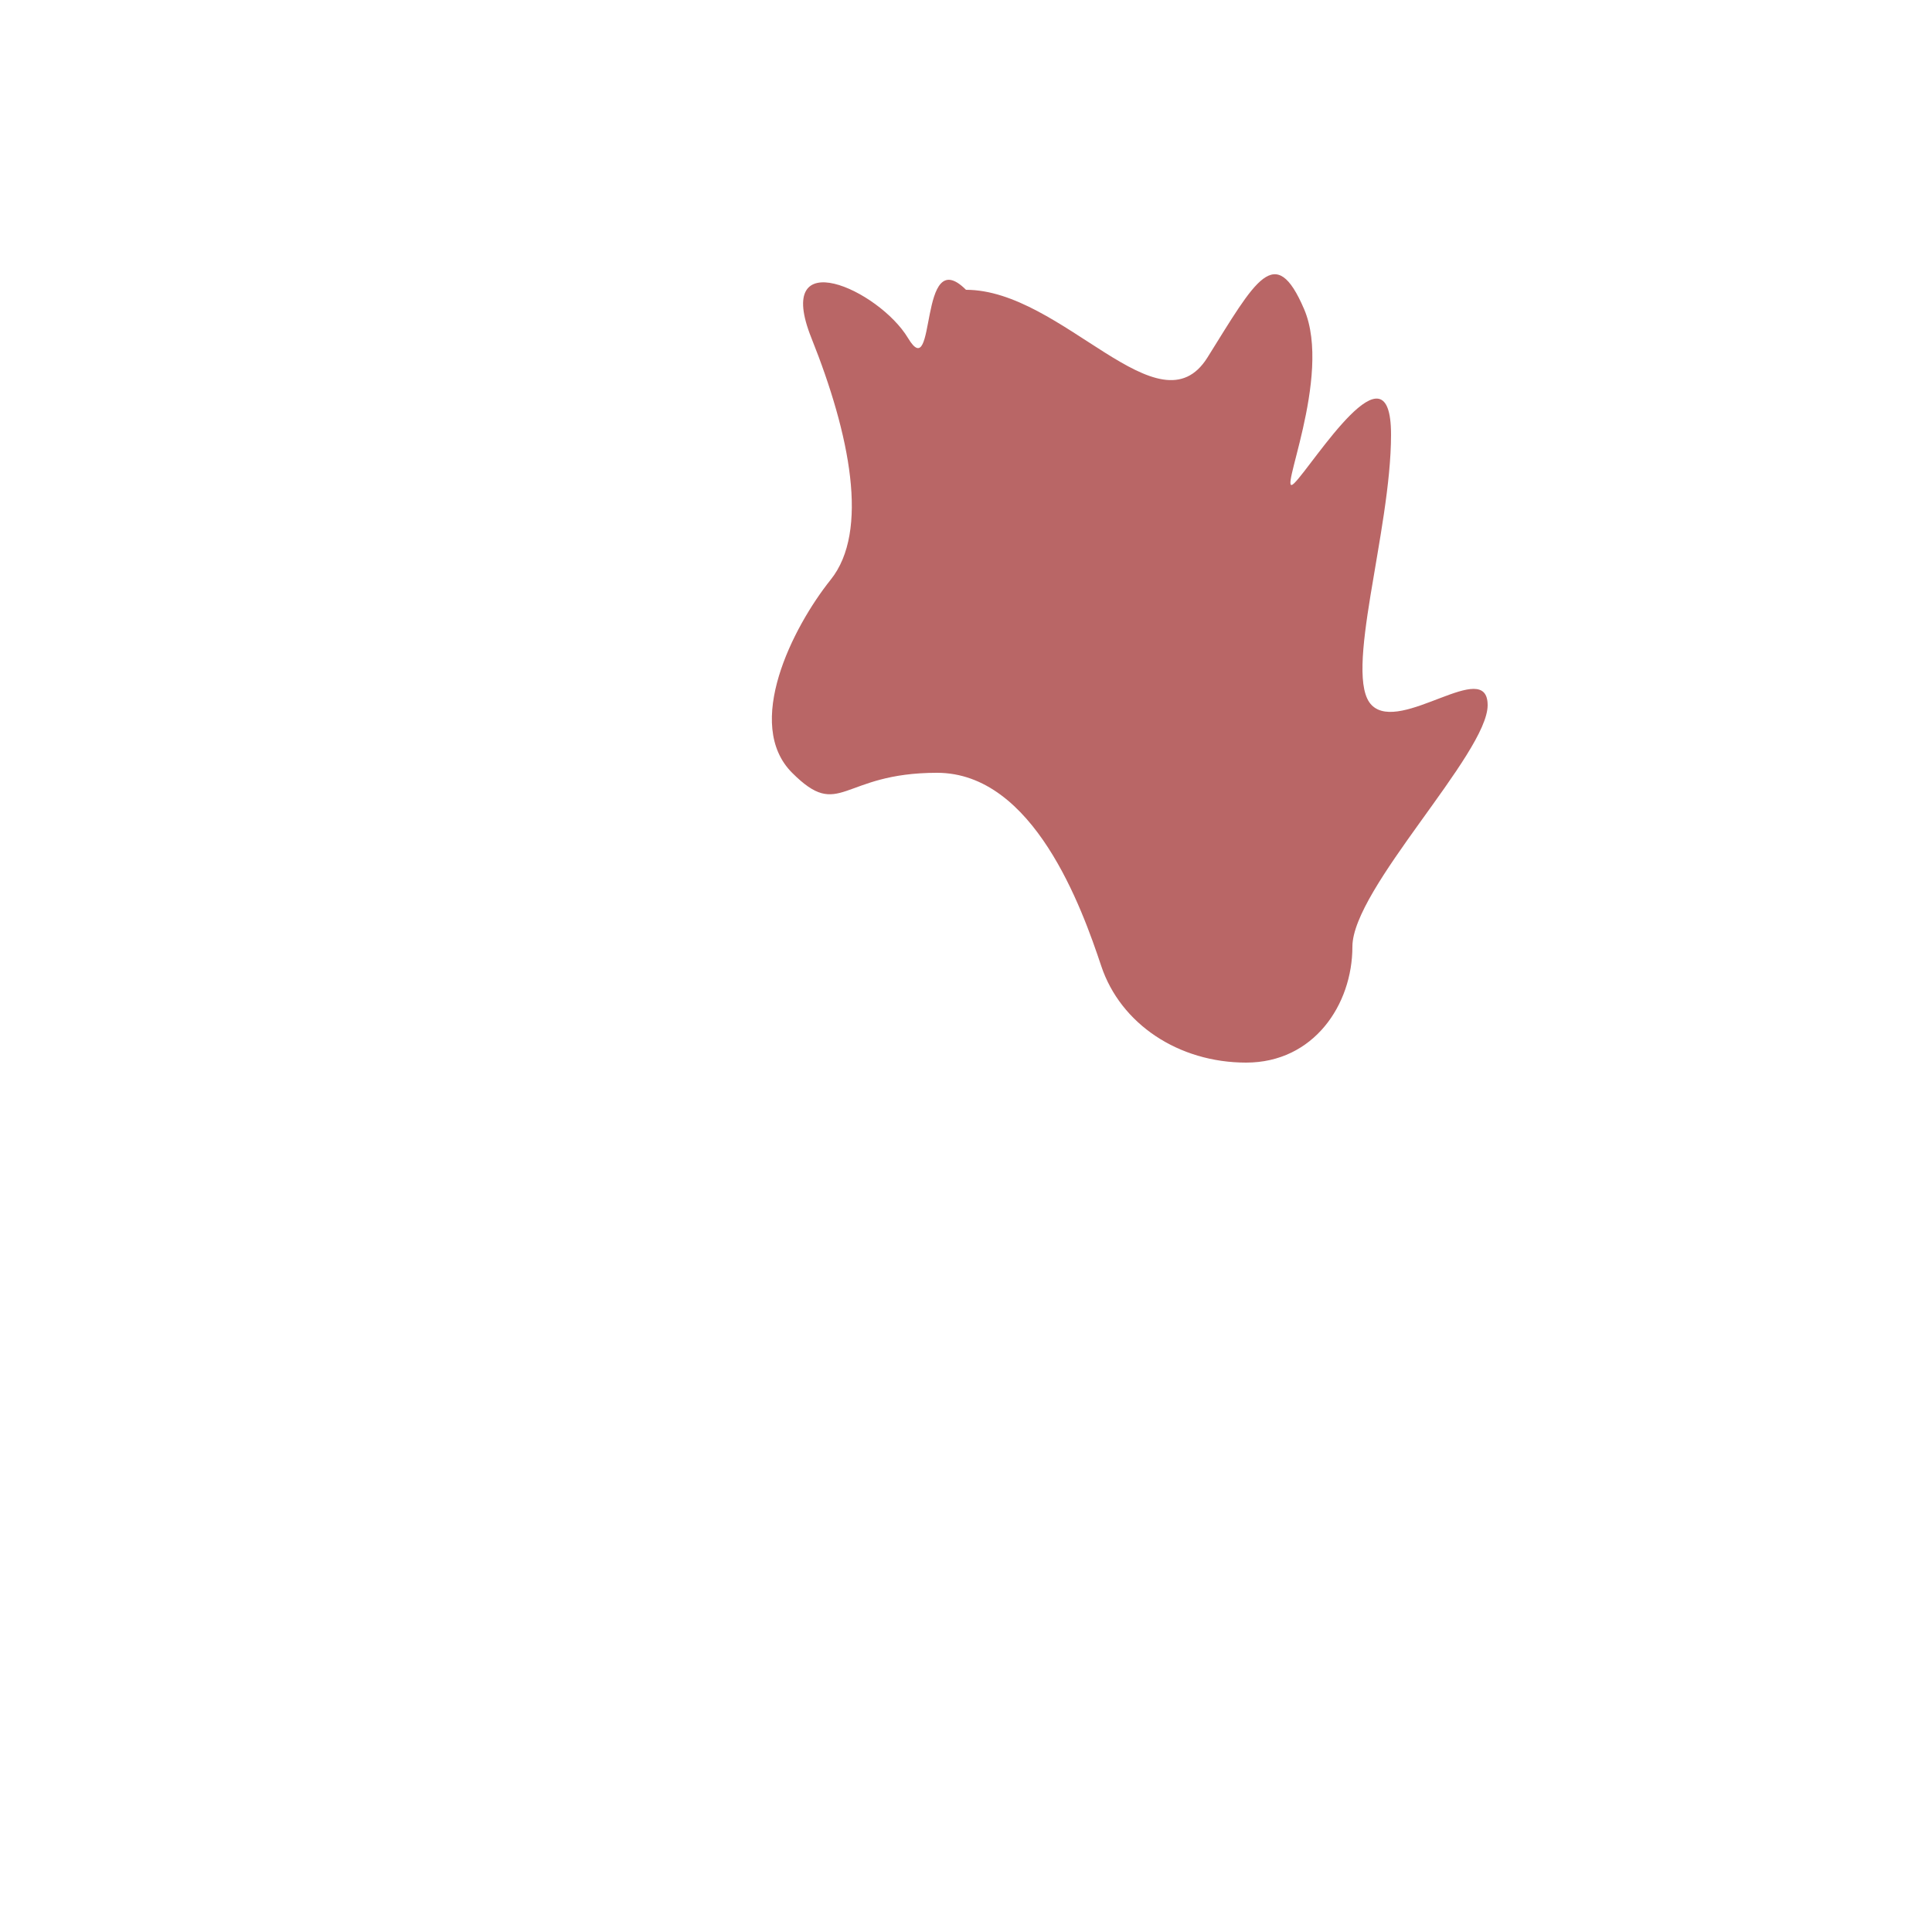 <svg viewBox="0 0 200 200" xmlns="http://www.w3.org/2000/svg">
  <path fill="#8B0000" fill-opacity="0.6" d="M100,30 
    C110,30 120,45 125,37 
    S132,25 135,32 
    S132,52 134,50 
    S144,35 144,45 
    S139,70 142,73 
    S154,68 154,73 
    S140,92 140,98 
    S136,110 129,110 
    S116,106 114,100 
    S107,80 97,80 
    S87,85 82,80 
    S82,65 86,60 
    S88,45 84,35 
    S91,30 94,35 
    S95,25 100,30 Z" />
</svg> 